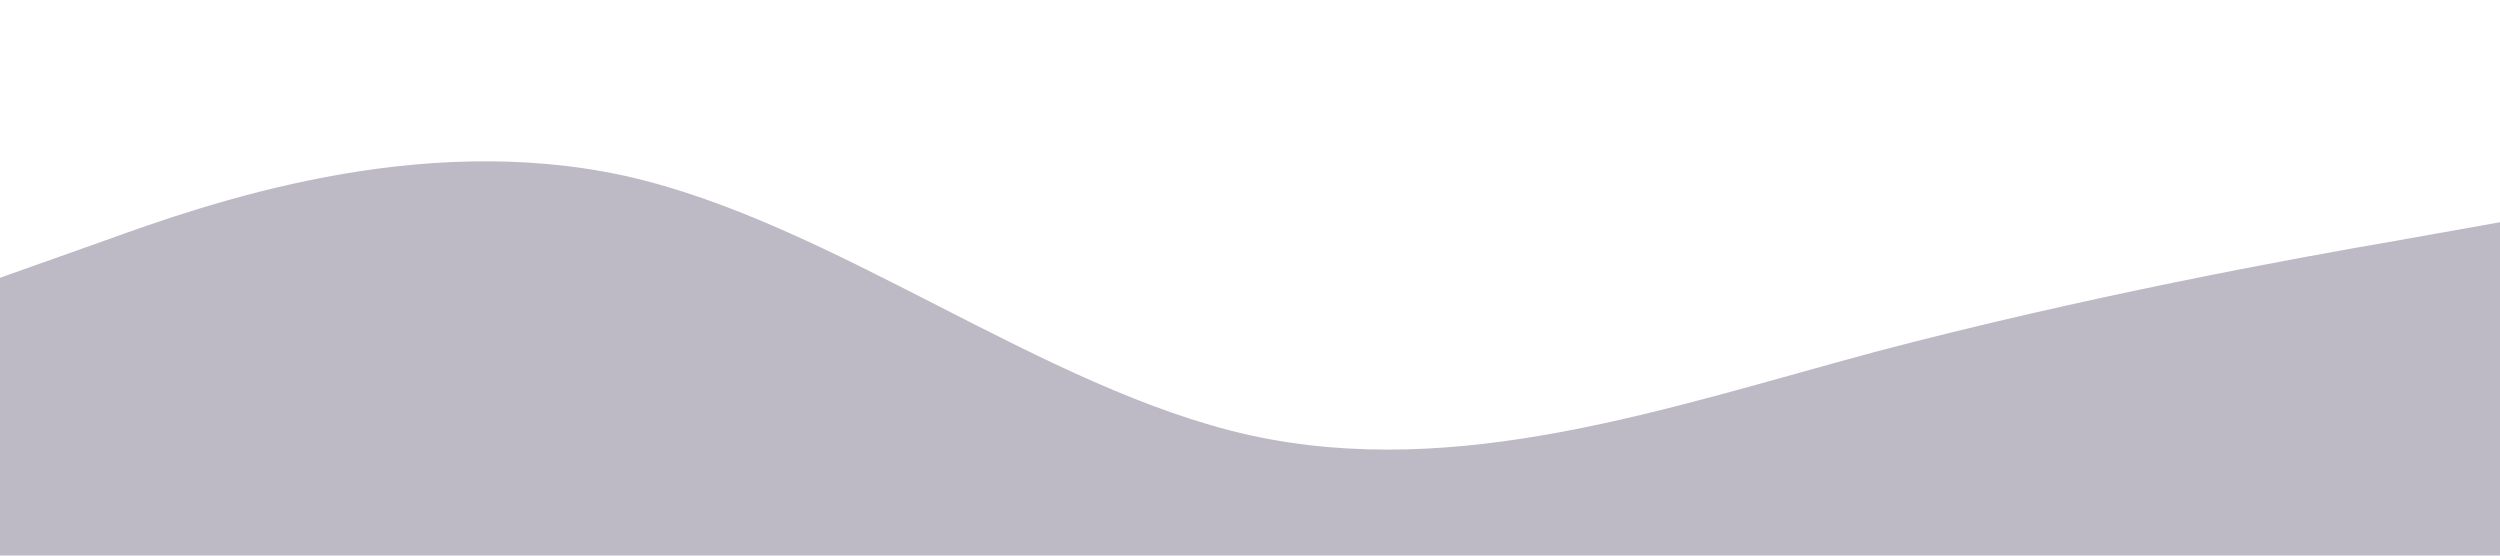 <?xml version="1.0" standalone="no"?><svg xmlns="http://www.w3.org/2000/svg" viewBox="0 0 1440 320"><path fill="#bebac5" fill-opacity="1" d="M0,160L60,138.7C120,117,240,75,360,101.3C480,128,600,224,720,250.7C840,277,960,235,1080,202.7C1200,171,1320,149,1380,138.7L1440,128L1440,320L1380,320C1320,320,1200,320,1080,320C960,320,840,320,720,320C600,320,480,320,360,320C240,320,120,320,60,320L0,320Z"></path></svg>